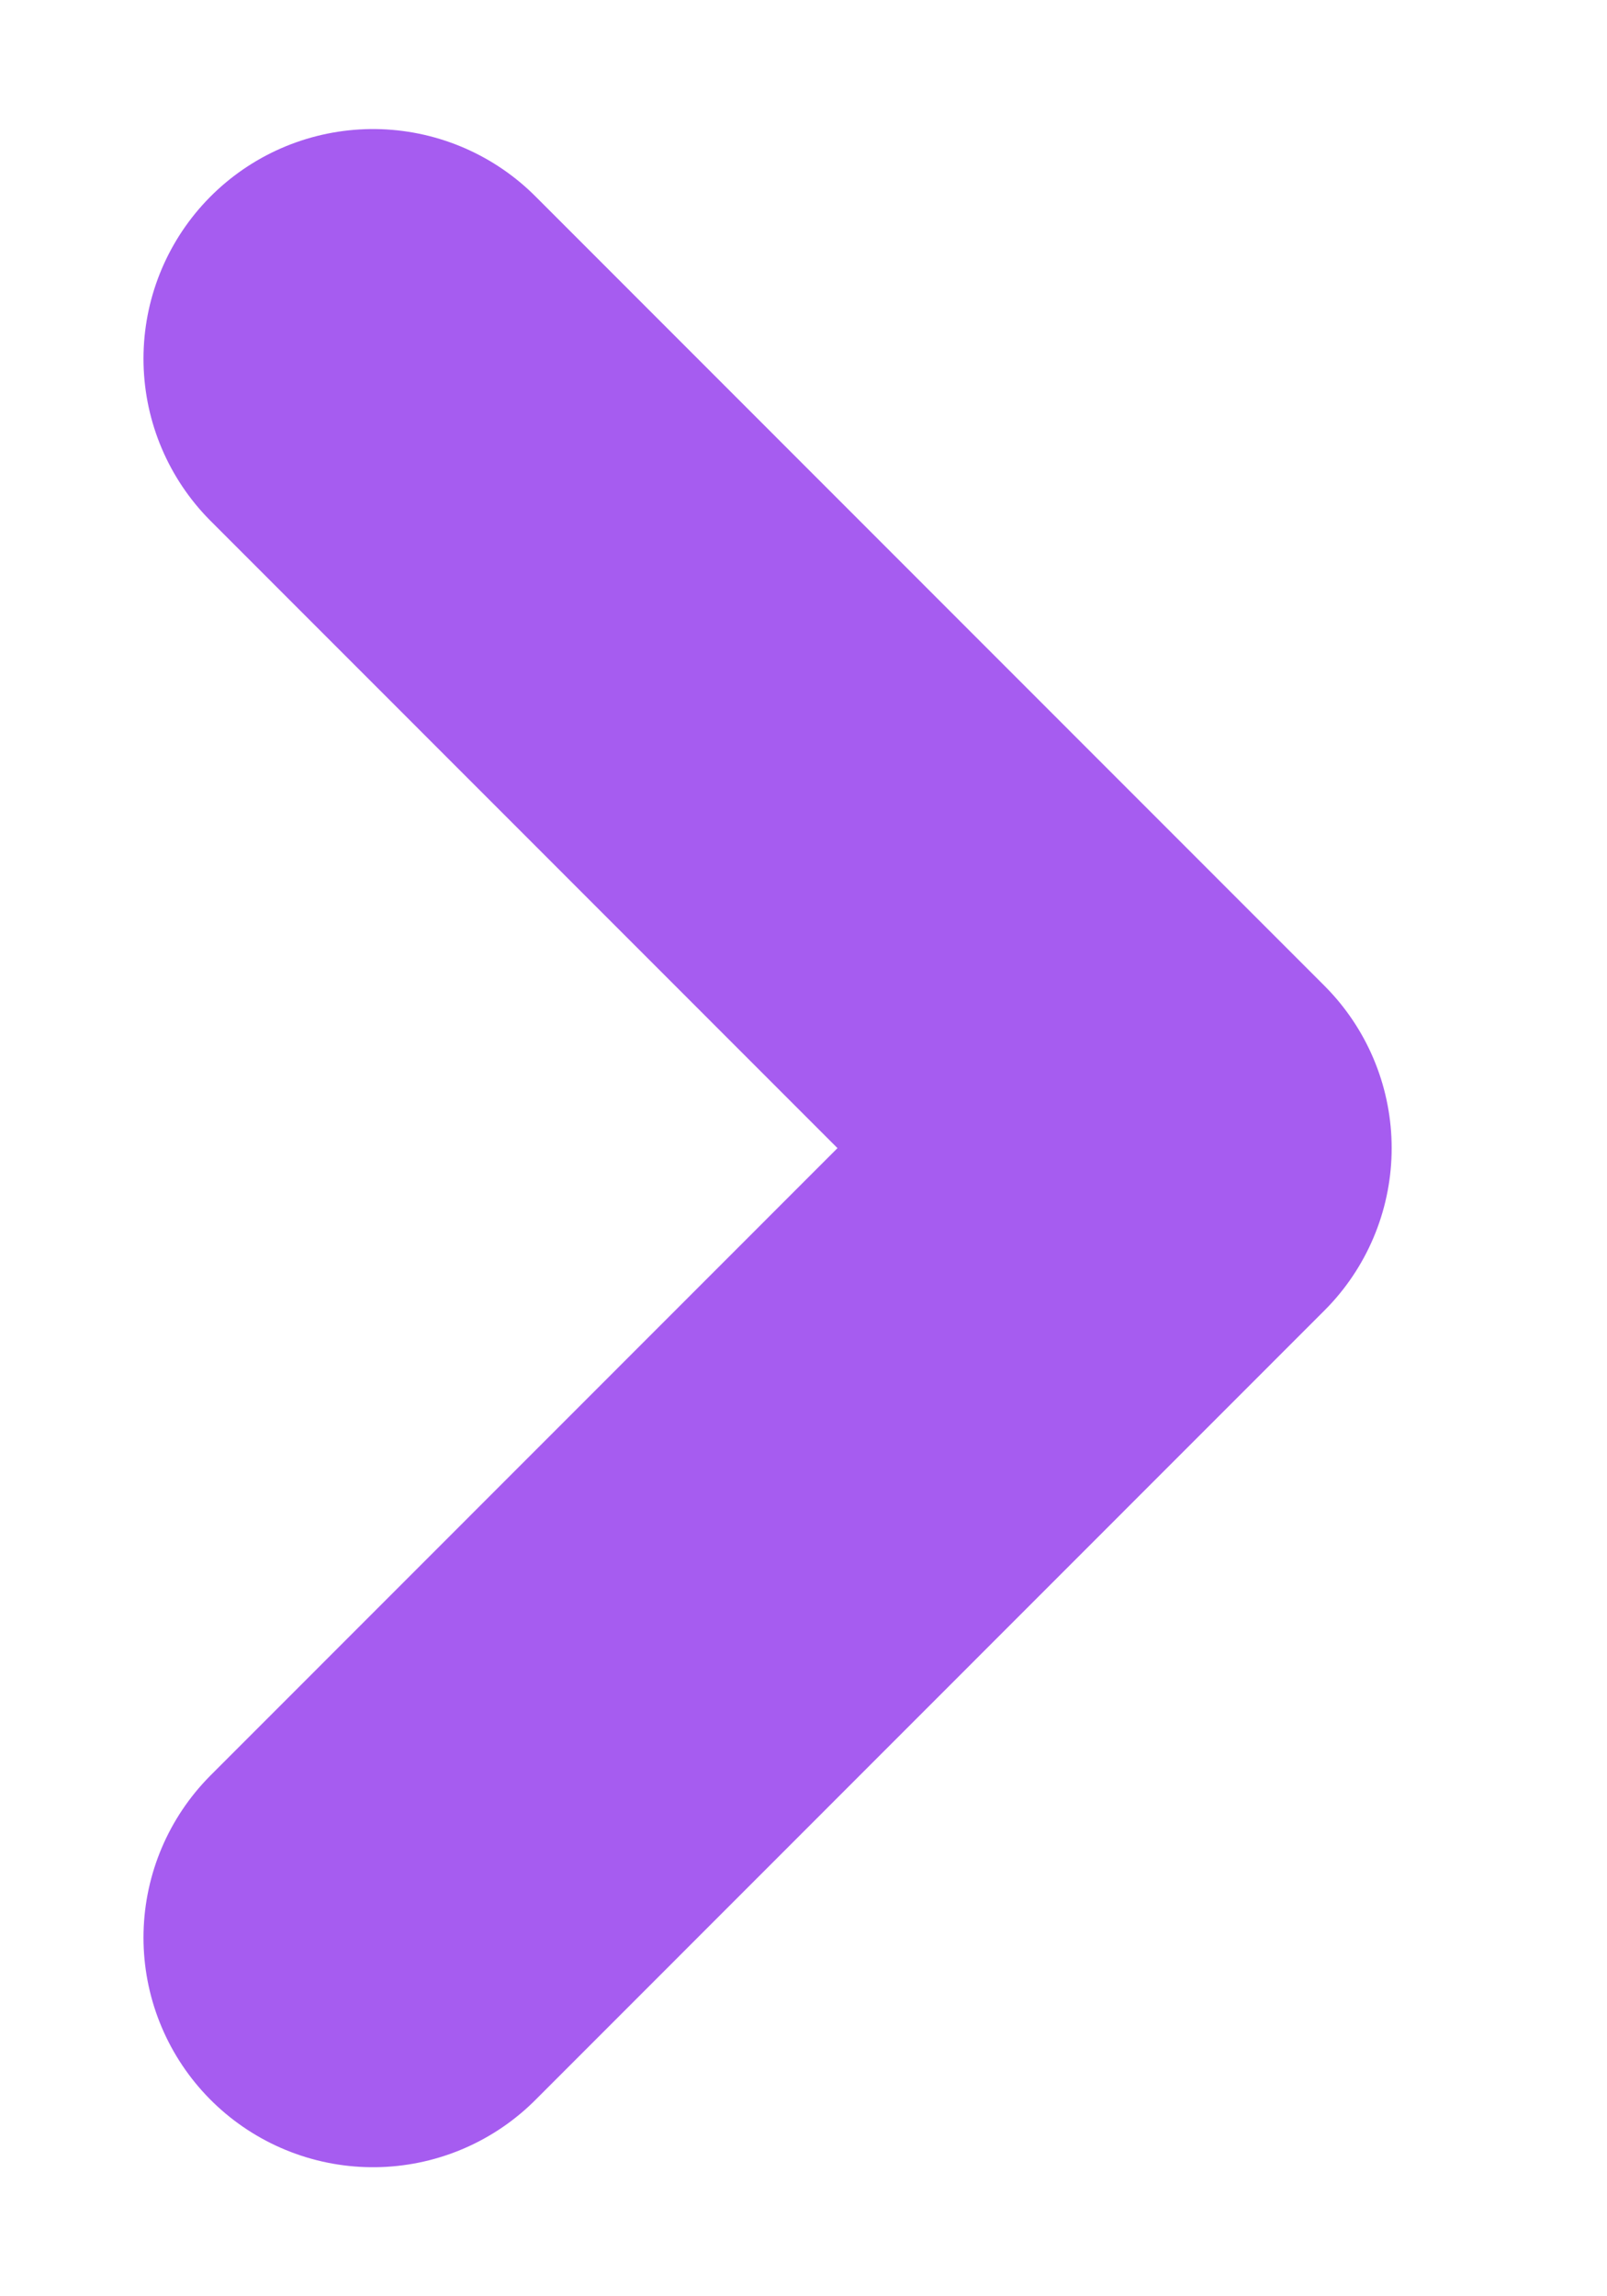<svg width="7" height="10" viewBox="0 0 7 10" fill="none" xmlns="http://www.w3.org/2000/svg">
<path d="M1.625 1.562L5.062 5L1.625 8.438" stroke="#A65CF0" stroke-width="2" stroke-linecap="round" stroke-linejoin="round"/>
</svg>
